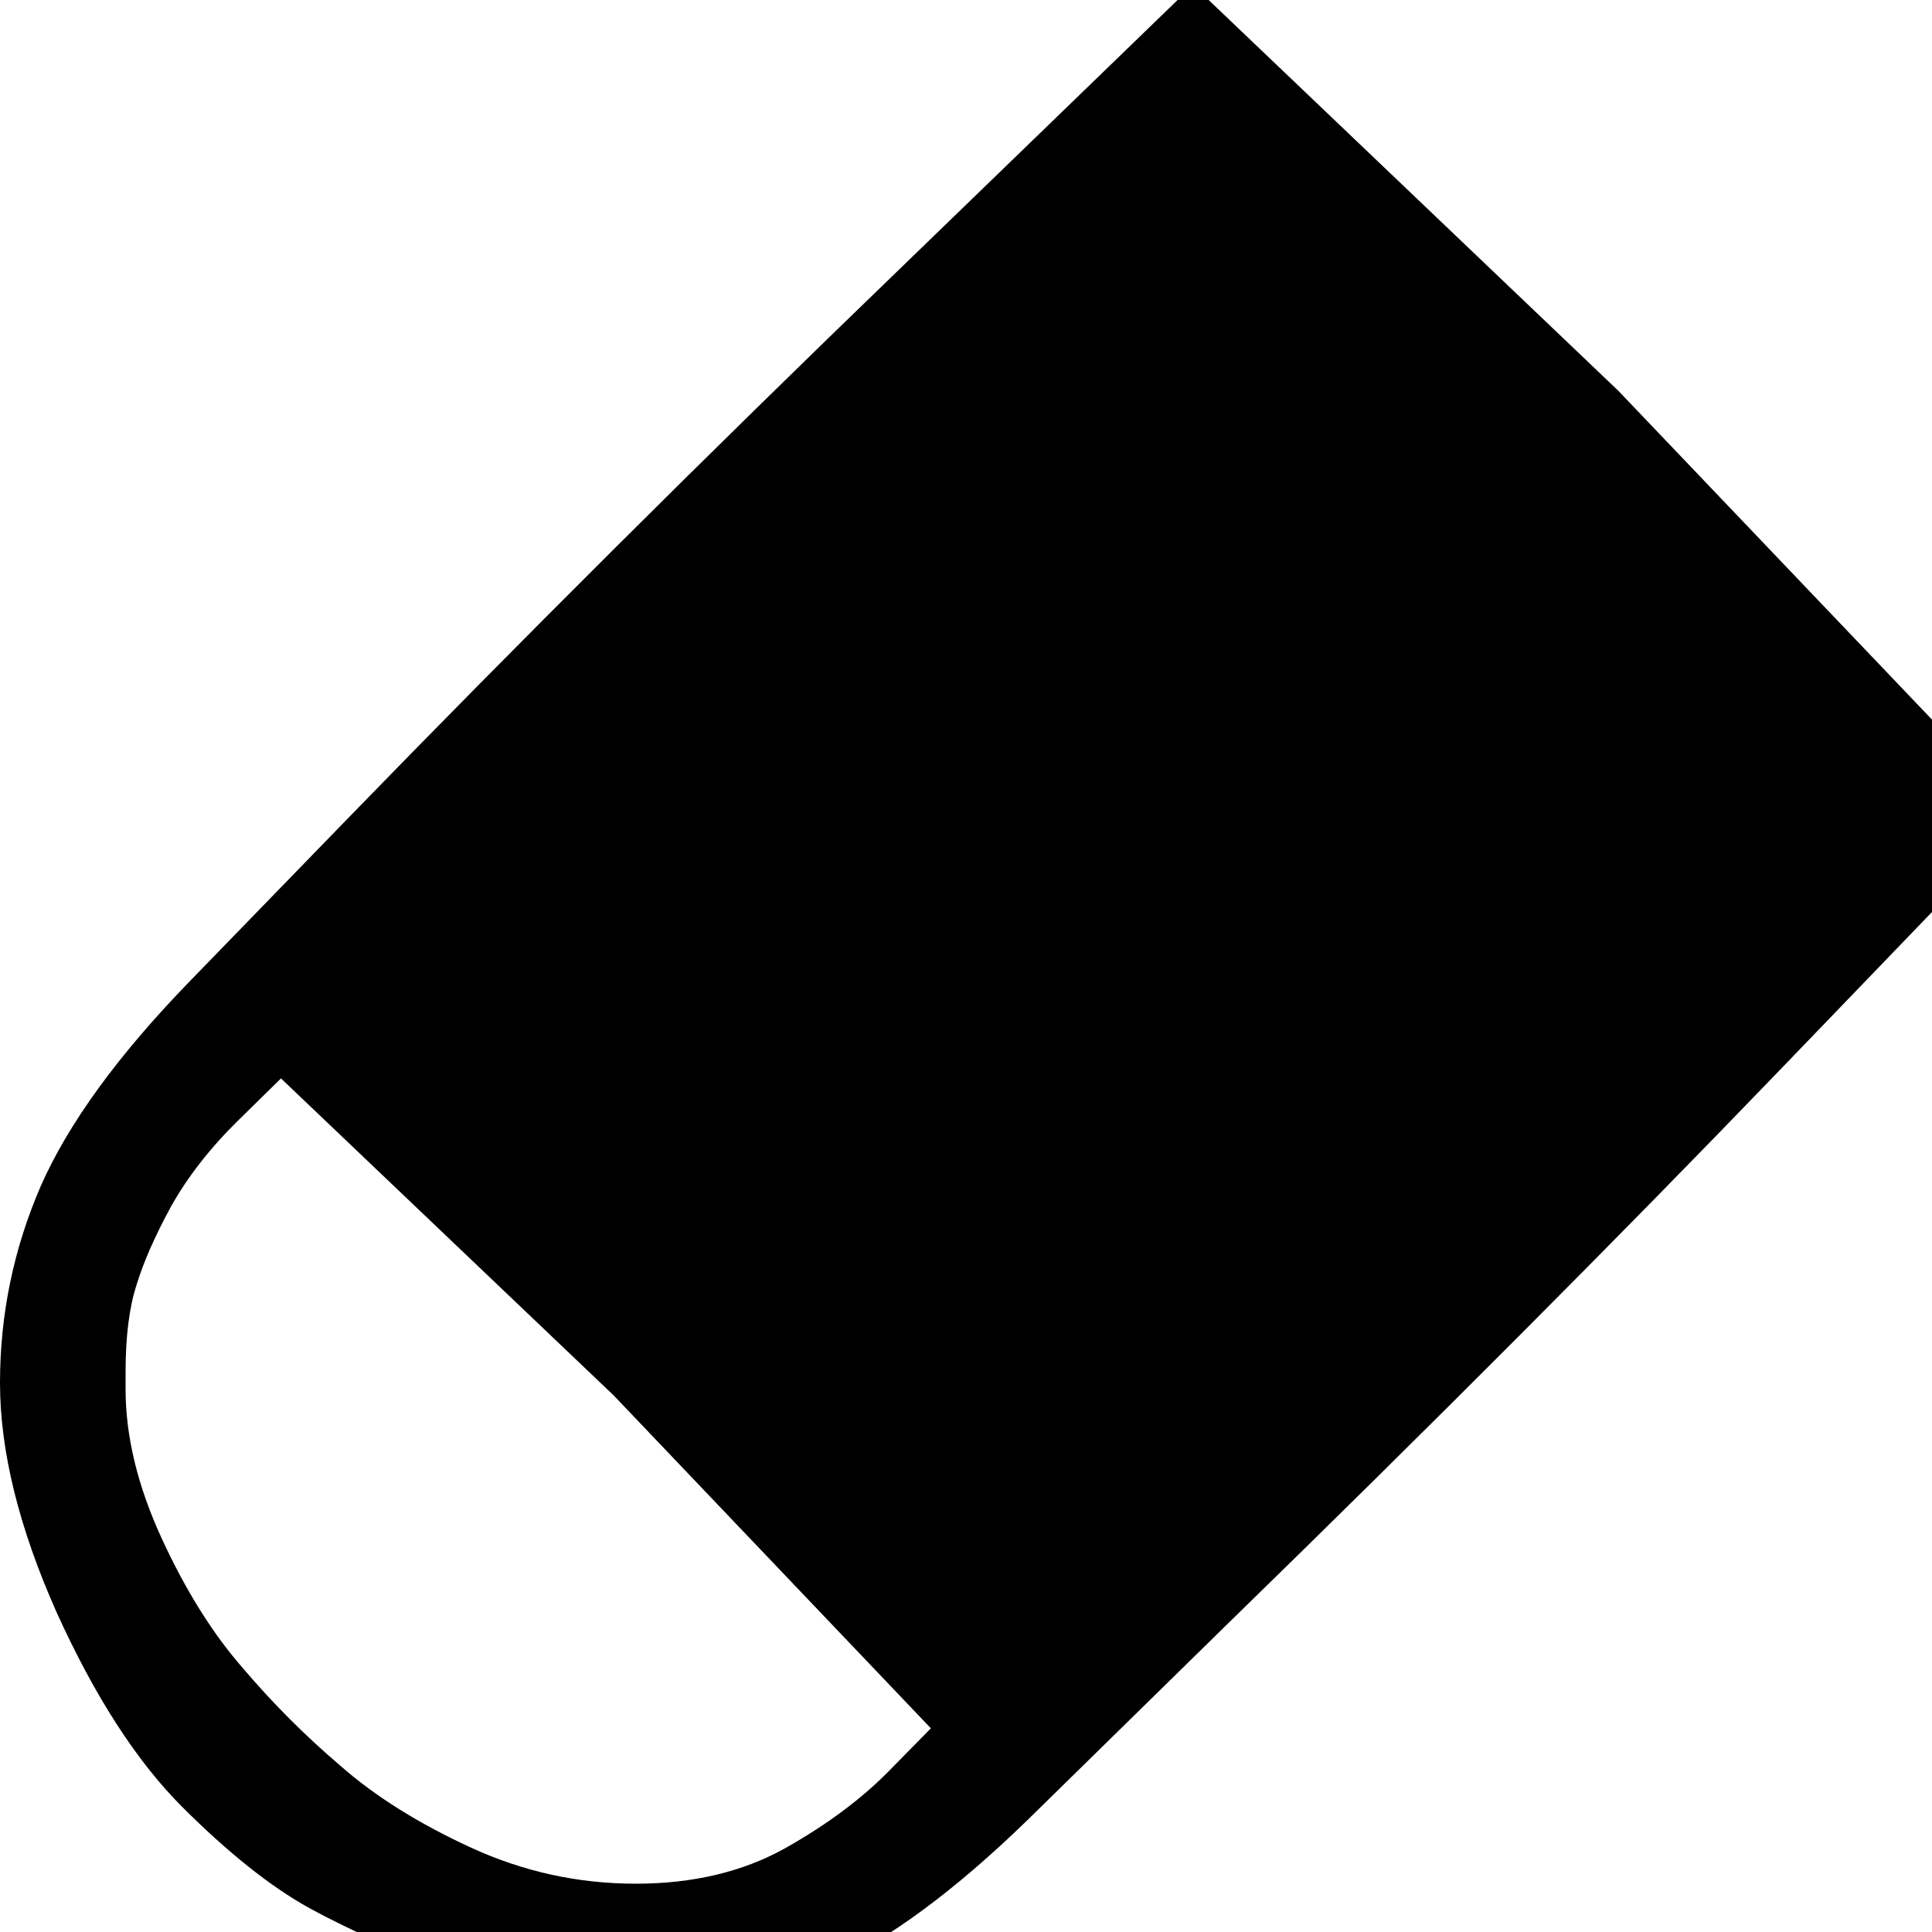 <?xml version="1.0" encoding="utf-8" standalone="no"?><svg width="32" height="32" xmlns="http://www.w3.org/2000/svg"><g transform="scale(0.013,0.013)"><path d="M2267 1364l312 -324l-517 -542l-542 -517l-373 361q-373 360 -707 704l-198 204q-137 141 -190 261q-52 120 -52 251q0 130 72 292q73 161 160 248q88 88 162 129q75 41 190 85q116 44 236 44q120 0 236 -54q115 -53 252 -186l255 -250q392 -382 704 -706M160 1770l0 -22q0 -68 14 -111q13 -43 44 -100q32 -57 86 -110l54 -53l424 404l404 424l-53 54q-53 54 -133 99q-81 45 -190 45q-110 0 -210 -46q-100 -46 -166 -104q-67 -57 -124 -124q-58 -66 -104 -166q-46 -100 -46 -190" fill="black" /></g></svg>